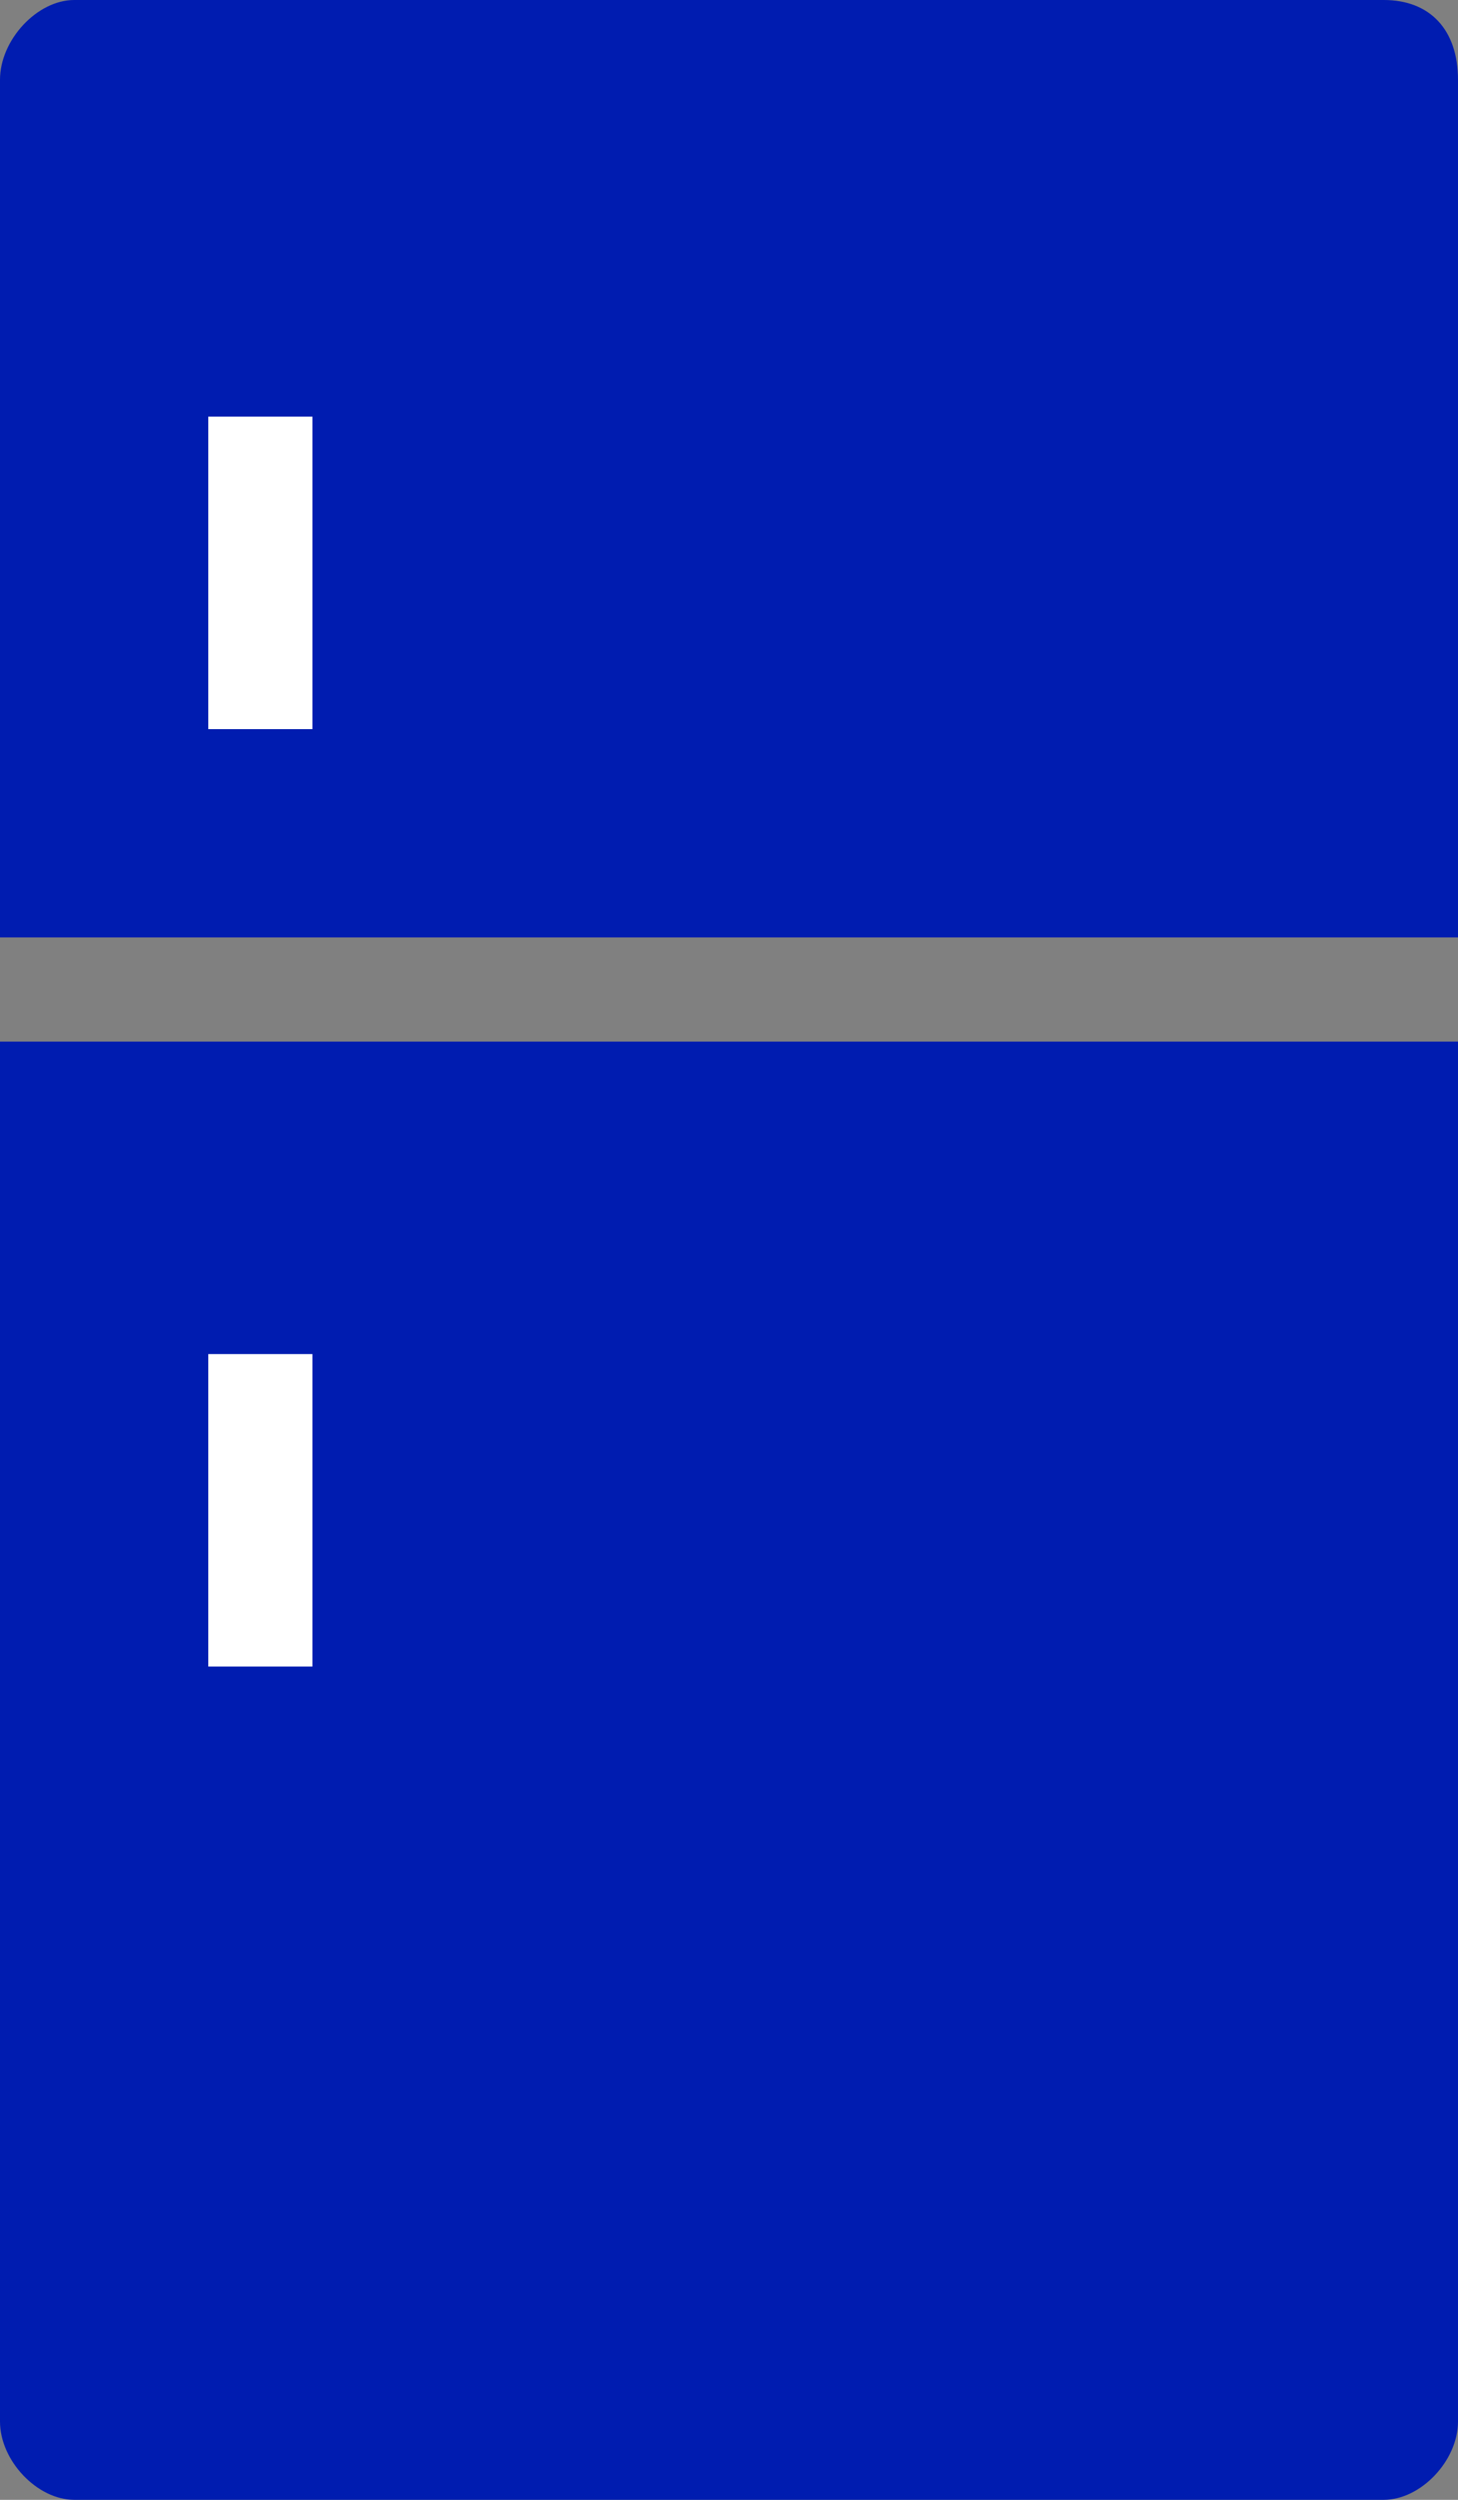 <?xml version="1.0" encoding="UTF-8"?>
<svg width="14px" height="24px" viewBox="0 0 14 24" version="1.1" xmlns="http://www.w3.org/2000/svg" xmlns:xlink="http://www.w3.org/1999/xlink">
    <rect x="0" y="0" width="14" height="24" fill="#808080" stroke="none"/>
    <!-- Generator: Sketch 49.3 (51167) - http://www.bohemiancoding.com/sketch -->
    <title>fridge</title>
    <desc>Created with Sketch.</desc>
    <defs></defs>
    <g id="Energy-Insights-2-Iterations" stroke="none" stroke-width="1" fill="none" fill-rule="evenodd">
        <g id="sandbox" transform="translate(-432, -828)">
            <g id="fridge" transform="translate(432, 828)">
                <path d="M13.287,0 L0.713,0 C0.357,0 0,0.383 0,0.766 L0,9 L14,9 L14,0.766 C14,0.287 13.732,0 13.287,0 Z" id="Shape" fill="#001CB0"></path>
                <path d="M0,23.248 C0,23.624 0.357,24 0.713,24 L13.287,24 C13.643,24 14,23.624 14,23.248 L14,10 L0,10 L0,23.248 Z" id="Shape" fill="#001CB0"></path>
                <rect id="Rectangle-path" fill="#FFFFFF" x="2" y="4" width="1" height="3"></rect>
                <rect id="Rectangle-path" fill="#FFFFFF" x="2" y="13" width="1" height="3"></rect>
            </g>
        </g>
    </g>
</svg>